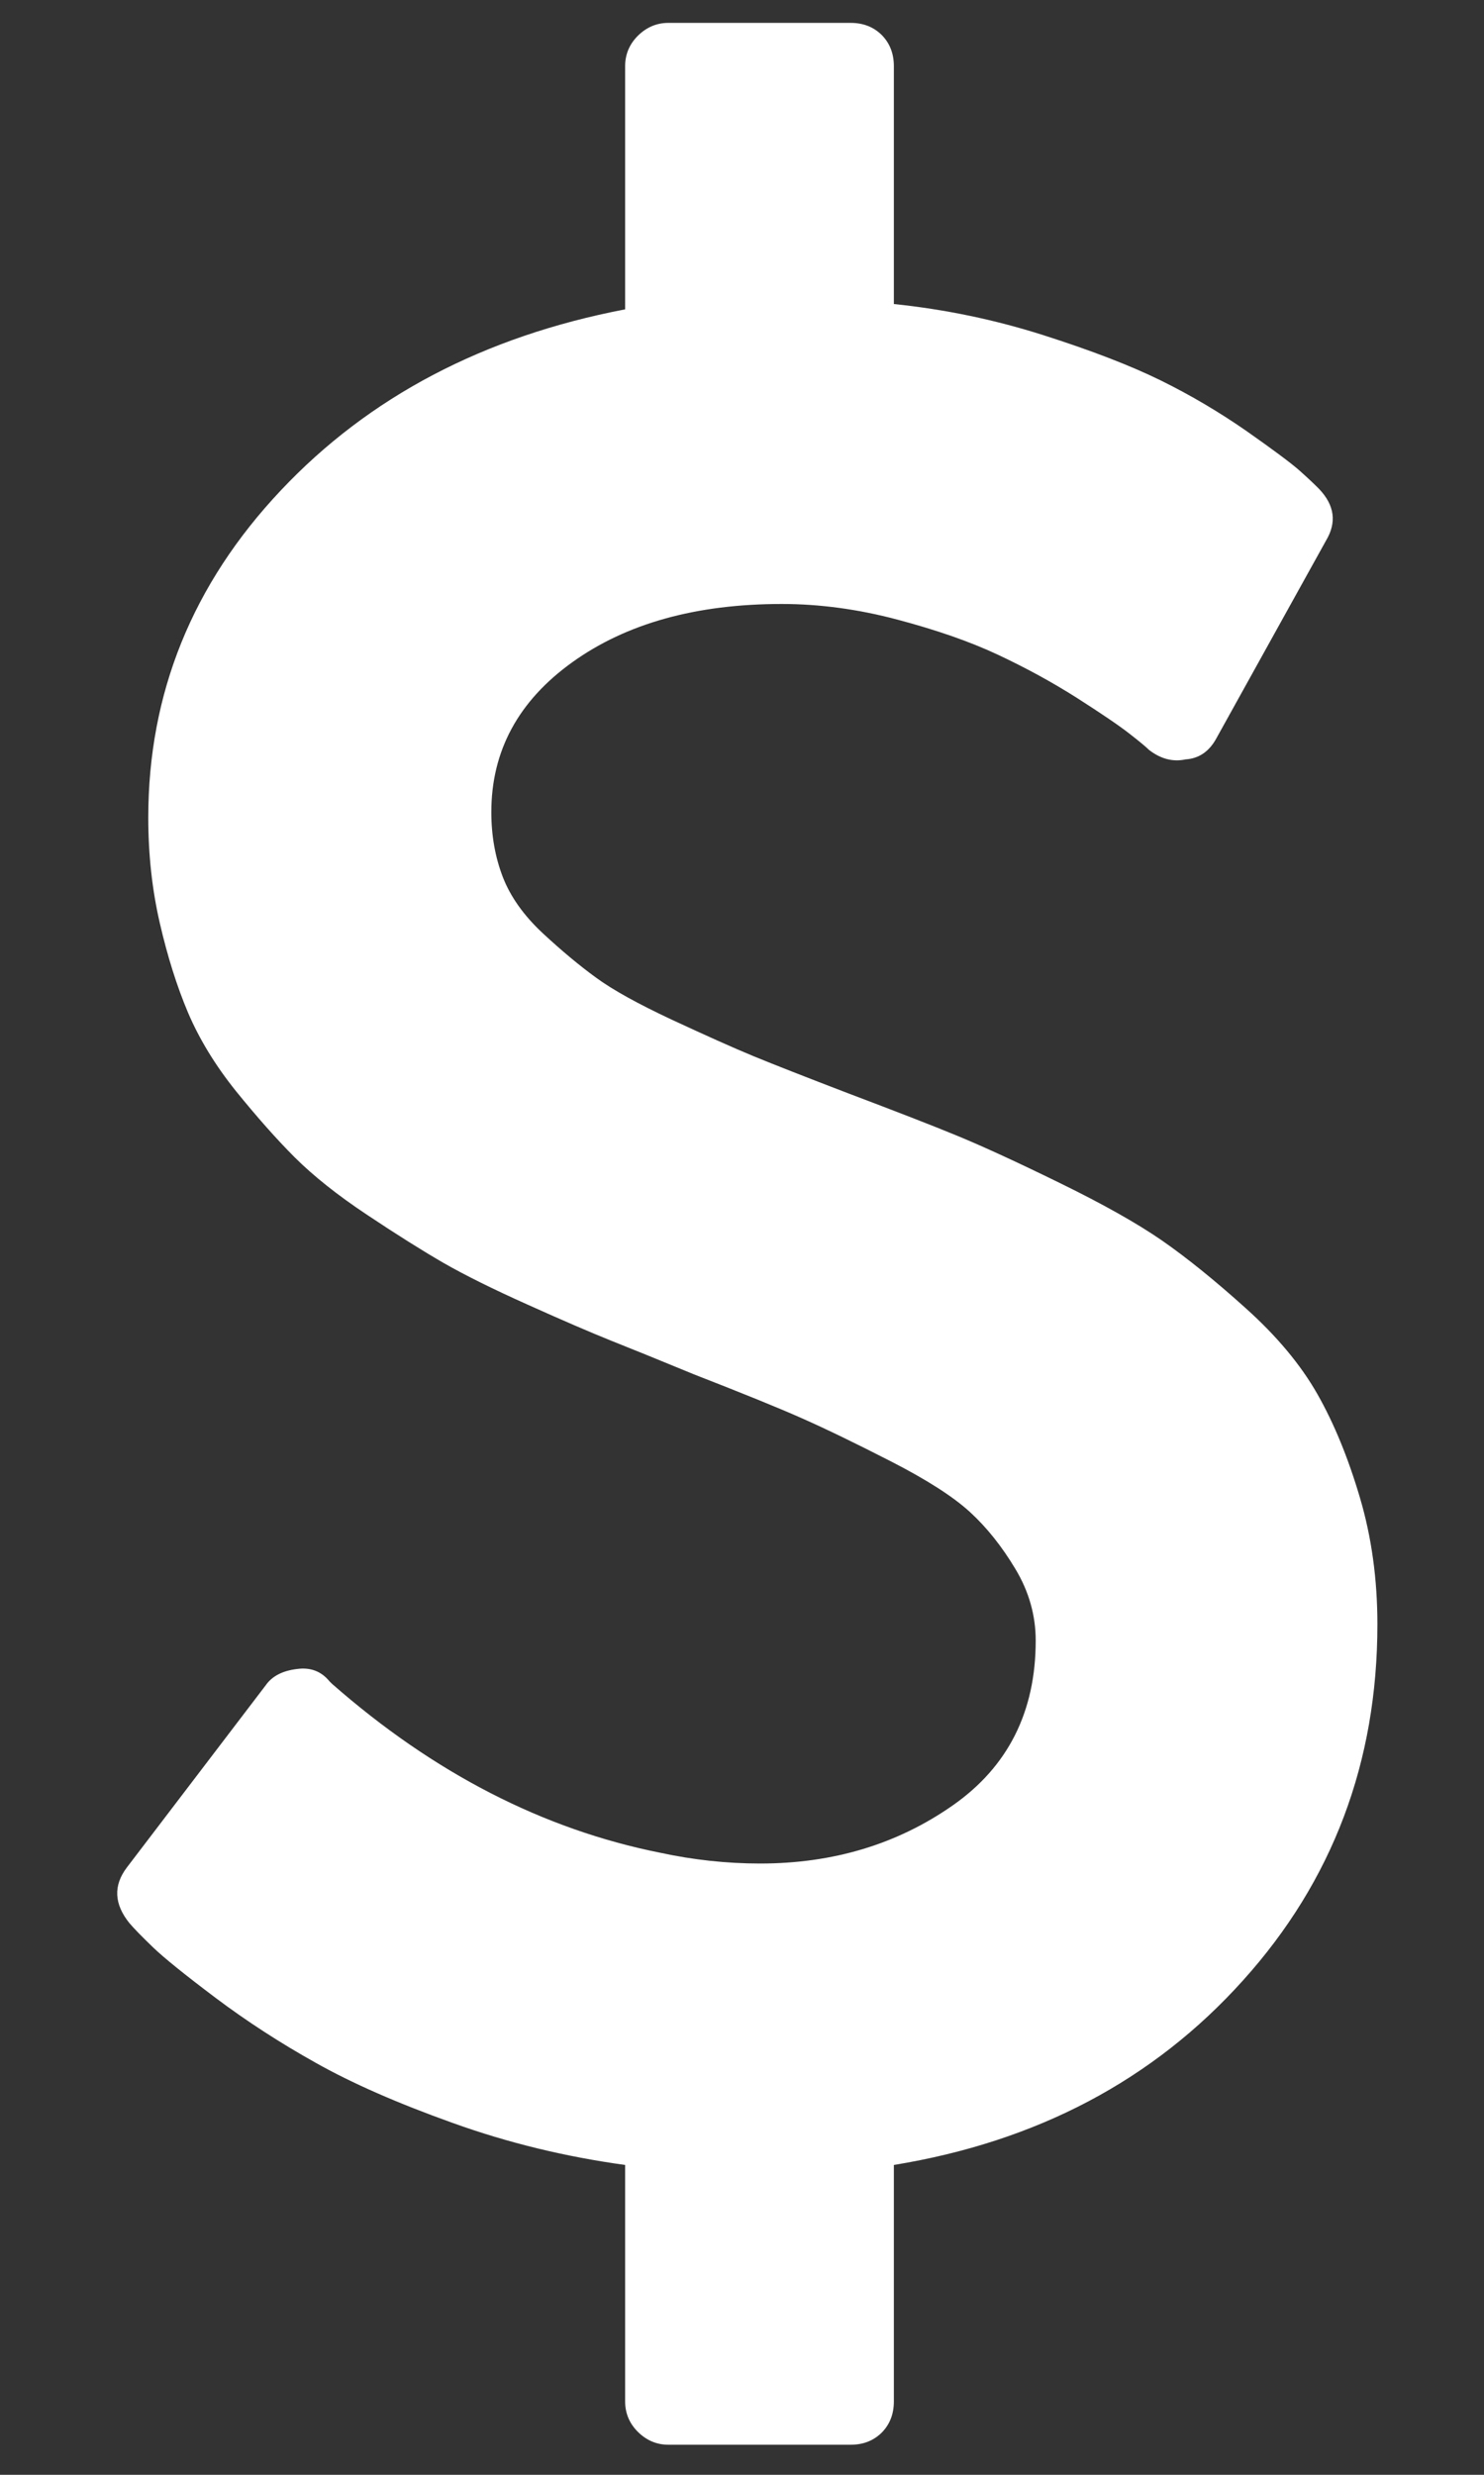 <svg width="12" height="20" viewBox="0 0 12 20" fill="none" xmlns="http://www.w3.org/2000/svg">
<rect x="0" y="0" width="12" height="20" fill="#333333" stroke="none"/>
<path d="M11.138 13.127C11.138 14.241 10.776 15.201 10.051 16.005C9.327 16.81 8.386 17.307 7.228 17.496V19.407C7.228 19.509 7.195 19.593 7.13 19.659C7.064 19.724 6.981 19.757 6.879 19.757H5.404C5.31 19.757 5.228 19.722 5.158 19.653C5.089 19.584 5.055 19.502 5.055 19.407V17.496C4.574 17.43 4.11 17.318 3.662 17.157C3.214 16.997 2.845 16.835 2.554 16.671C2.262 16.508 1.993 16.333 1.745 16.147C1.498 15.961 1.329 15.825 1.238 15.738C1.147 15.65 1.083 15.585 1.046 15.541C0.923 15.388 0.915 15.239 1.025 15.093L2.149 13.619C2.2 13.546 2.284 13.502 2.401 13.488C2.51 13.473 2.597 13.506 2.663 13.586L2.685 13.608C3.507 14.329 4.392 14.784 5.339 14.973C5.608 15.031 5.877 15.06 6.147 15.06C6.737 15.06 7.255 14.904 7.703 14.591C8.151 14.278 8.375 13.834 8.375 13.258C8.375 13.055 8.32 12.861 8.211 12.68C8.102 12.498 7.98 12.345 7.845 12.221C7.71 12.097 7.497 11.96 7.206 11.811C6.915 11.662 6.675 11.546 6.485 11.462C6.296 11.378 6.005 11.26 5.612 11.107C5.328 10.99 5.104 10.899 4.94 10.834C4.776 10.768 4.552 10.672 4.268 10.544C3.984 10.417 3.757 10.304 3.586 10.206C3.415 10.107 3.209 9.978 2.969 9.818C2.728 9.658 2.534 9.503 2.384 9.354C2.235 9.205 2.077 9.026 1.909 8.819C1.742 8.611 1.613 8.4 1.521 8.185C1.43 7.97 1.354 7.728 1.292 7.459C1.23 7.19 1.199 6.906 1.199 6.607C1.199 5.602 1.556 4.721 2.27 3.964C2.983 3.207 3.912 2.719 5.055 2.5V0.535C5.055 0.44 5.089 0.358 5.158 0.289C5.228 0.22 5.31 0.185 5.404 0.185H6.879C6.981 0.185 7.064 0.218 7.13 0.283C7.195 0.349 7.228 0.433 7.228 0.535V2.457C7.643 2.5 8.045 2.584 8.435 2.708C8.824 2.832 9.141 2.954 9.385 3.074C9.629 3.194 9.86 3.331 10.079 3.483C10.297 3.636 10.439 3.742 10.505 3.8C10.57 3.858 10.625 3.909 10.668 3.953C10.792 4.084 10.81 4.222 10.723 4.368L9.838 5.963C9.78 6.072 9.696 6.13 9.587 6.137C9.485 6.159 9.387 6.134 9.292 6.061C9.27 6.039 9.218 5.995 9.134 5.93C9.05 5.864 8.908 5.768 8.708 5.64C8.508 5.513 8.295 5.397 8.069 5.291C7.843 5.185 7.572 5.091 7.255 5.007C6.939 4.923 6.627 4.881 6.322 4.881C5.63 4.881 5.066 5.038 4.629 5.351C4.192 5.664 3.973 6.068 3.973 6.563C3.973 6.753 4.004 6.927 4.066 7.088C4.128 7.248 4.236 7.399 4.388 7.541C4.541 7.683 4.685 7.803 4.82 7.901C4.955 8 5.158 8.112 5.431 8.24C5.705 8.367 5.925 8.466 6.092 8.535C6.26 8.604 6.515 8.704 6.857 8.835C7.243 8.981 7.538 9.095 7.741 9.179C7.945 9.263 8.222 9.39 8.571 9.561C8.921 9.732 9.196 9.887 9.396 10.025C9.596 10.164 9.822 10.346 10.073 10.572C10.324 10.797 10.517 11.028 10.652 11.265C10.787 11.502 10.901 11.78 10.996 12.101C11.091 12.421 11.138 12.763 11.138 13.127Z" fill="white"/>
</svg>
